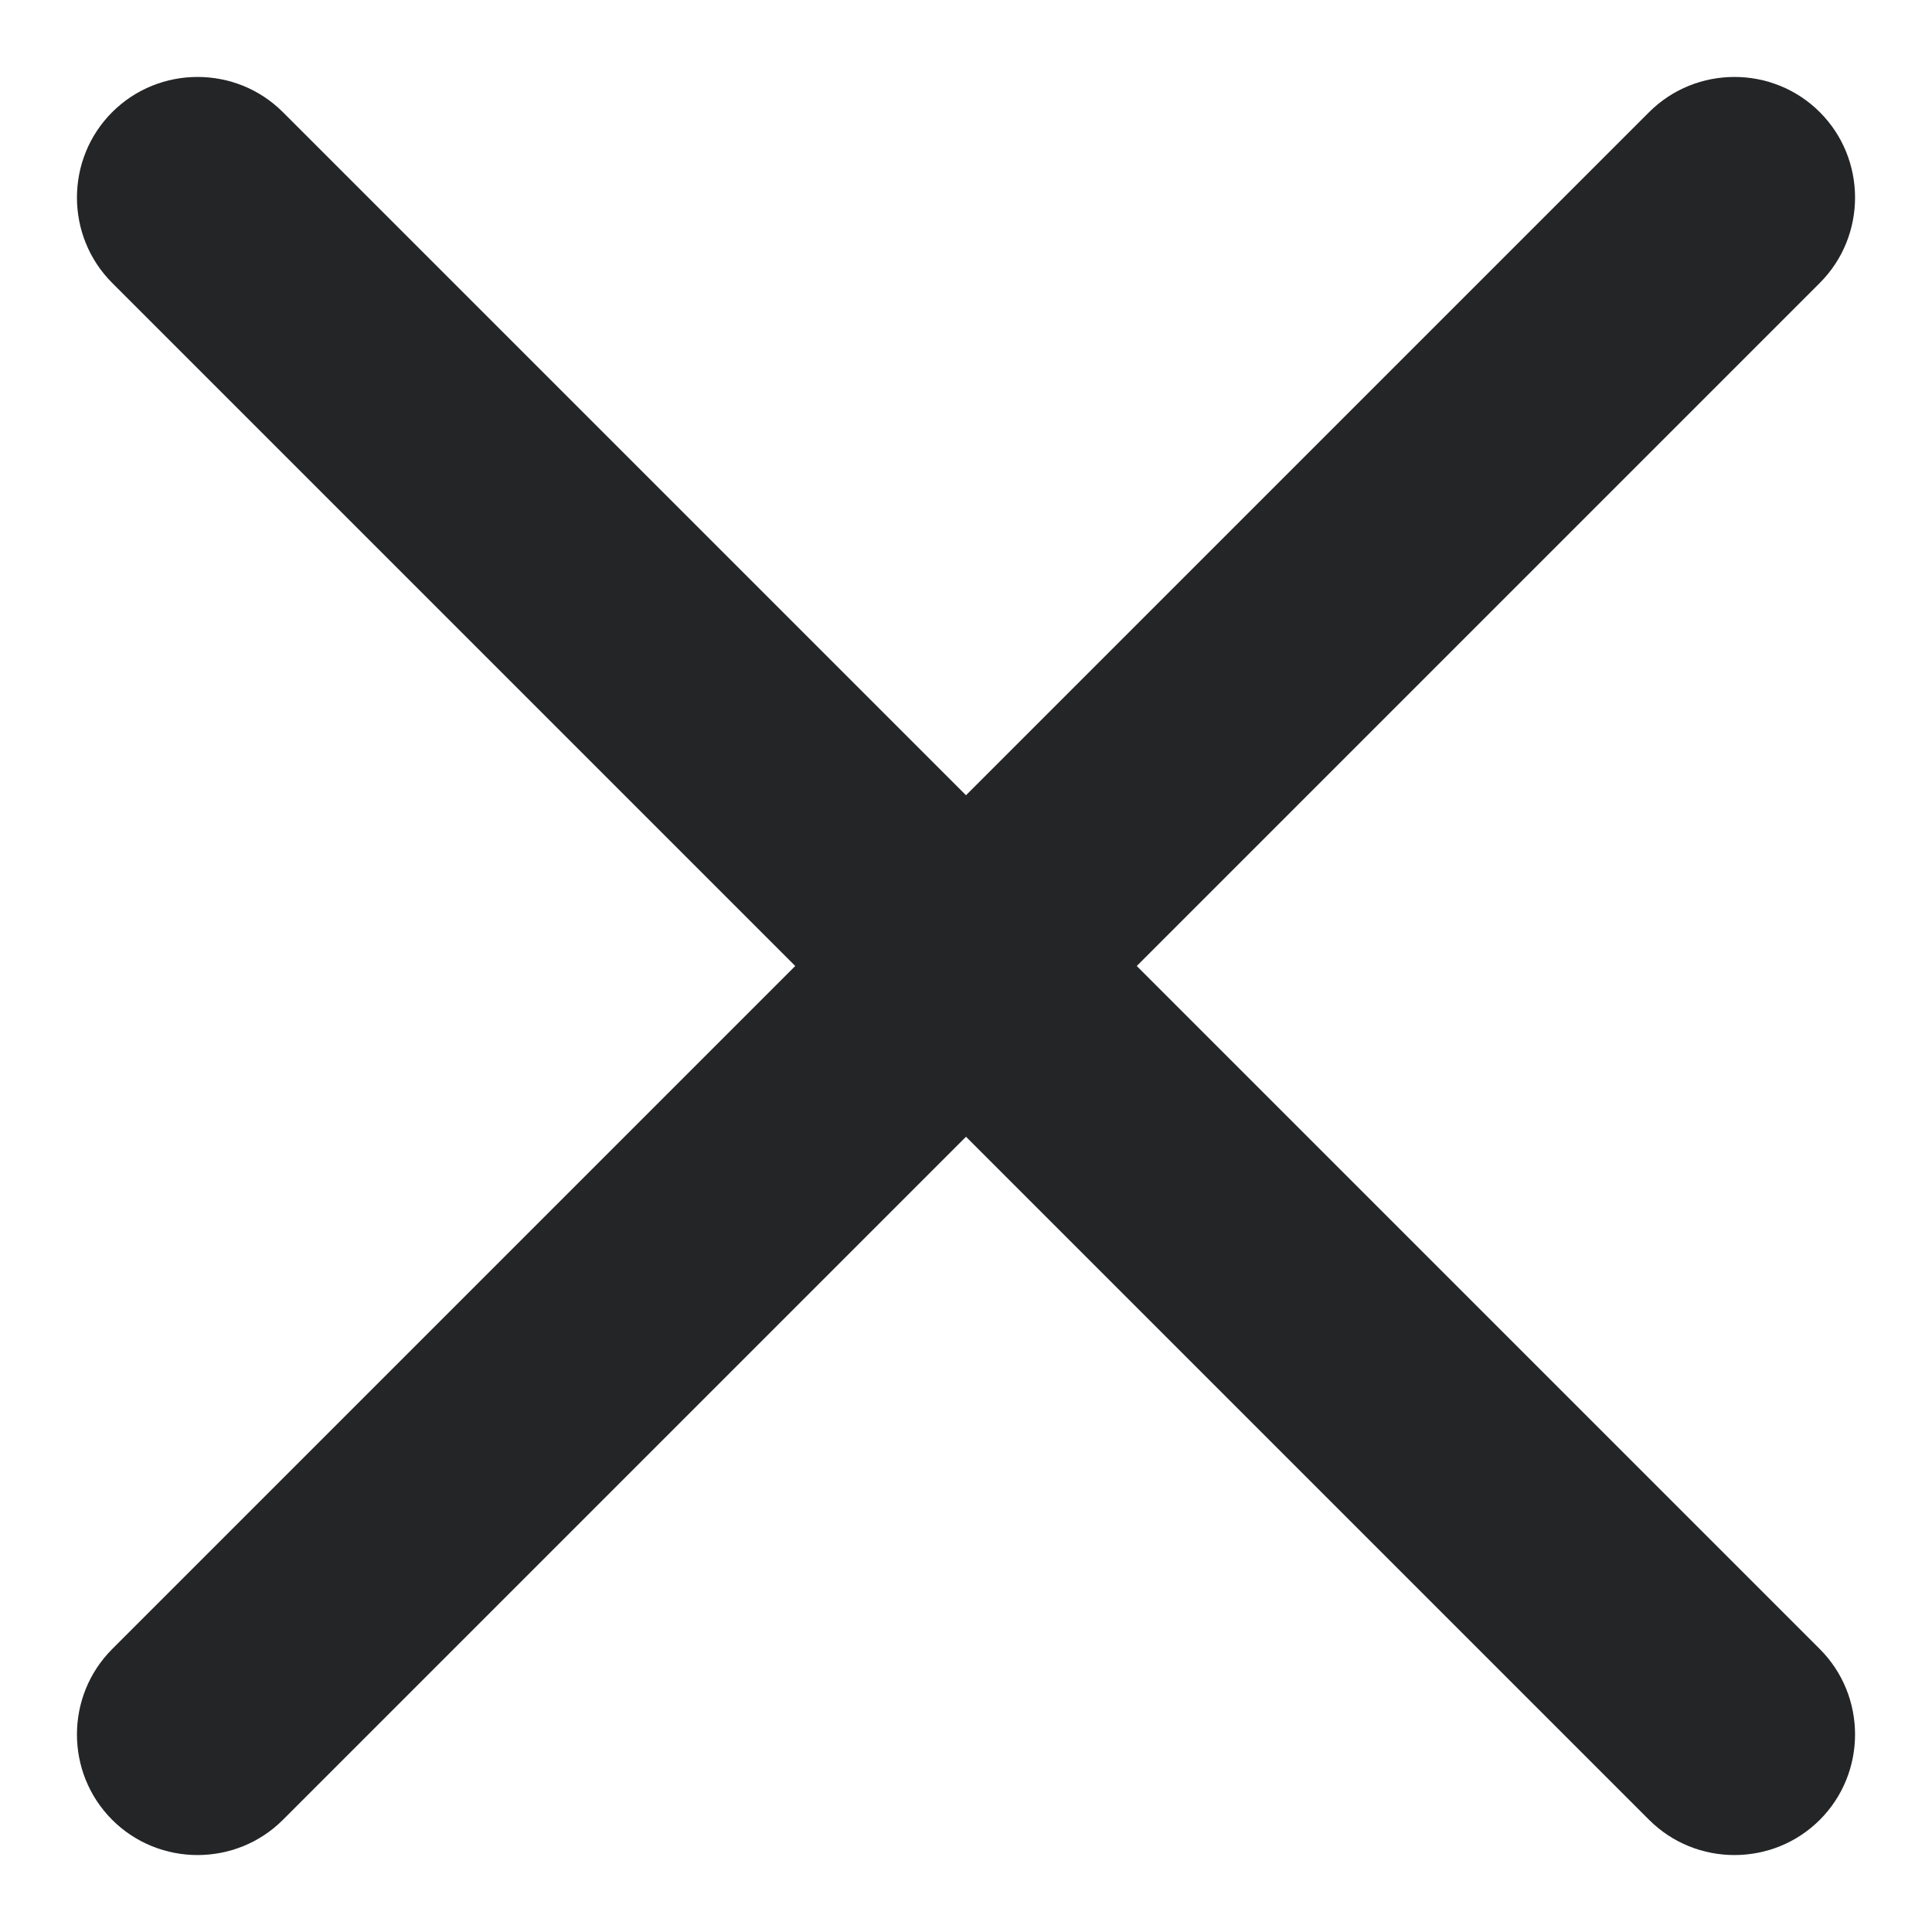 <?xml version="1.0" encoding="UTF-8" standalone="no"?>
<svg width="16px" height="16px" viewBox="0 0 16 16" version="1.1" xmlns="http://www.w3.org/2000/svg" xmlns:xlink="http://www.w3.org/1999/xlink" xmlns:sketch="http://www.bohemiancoding.com/sketch/ns">
    <!-- Generator: Sketch 3.5.2 (25235) - http://www.bohemiancoding.com/sketch -->
    <title>Shape</title>
    <desc>Created with Sketch.</desc>
    <defs></defs>
    <g id="Page-1" stroke="none" stroke-width="1" fill="none" fill-rule="evenodd" sketch:type="MSPage">
        <path d="M6.586,8 L0.929,13.657 C0.54,14.046 0.54,14.682 0.929,15.071 C1.318,15.46 1.954,15.46 2.343,15.071 L8,9.414 L13.657,15.071 C14.046,15.46 14.682,15.46 15.071,15.071 C15.46,14.682 15.46,14.046 15.071,13.657 L9.414,8 L15.071,2.343 C15.46,1.954 15.46,1.318 15.071,0.929 C14.682,0.54 14.046,0.54 13.657,0.929 L8,6.586 L2.343,0.929 C1.954,0.54 1.318,0.54 0.929,0.929 C0.54,1.318 0.54,1.954 0.929,2.343 L6.586,8 Z" id="Shape" fill="#242526" sketch:type="MSShapeGroup"></path>
    </g>
</svg>